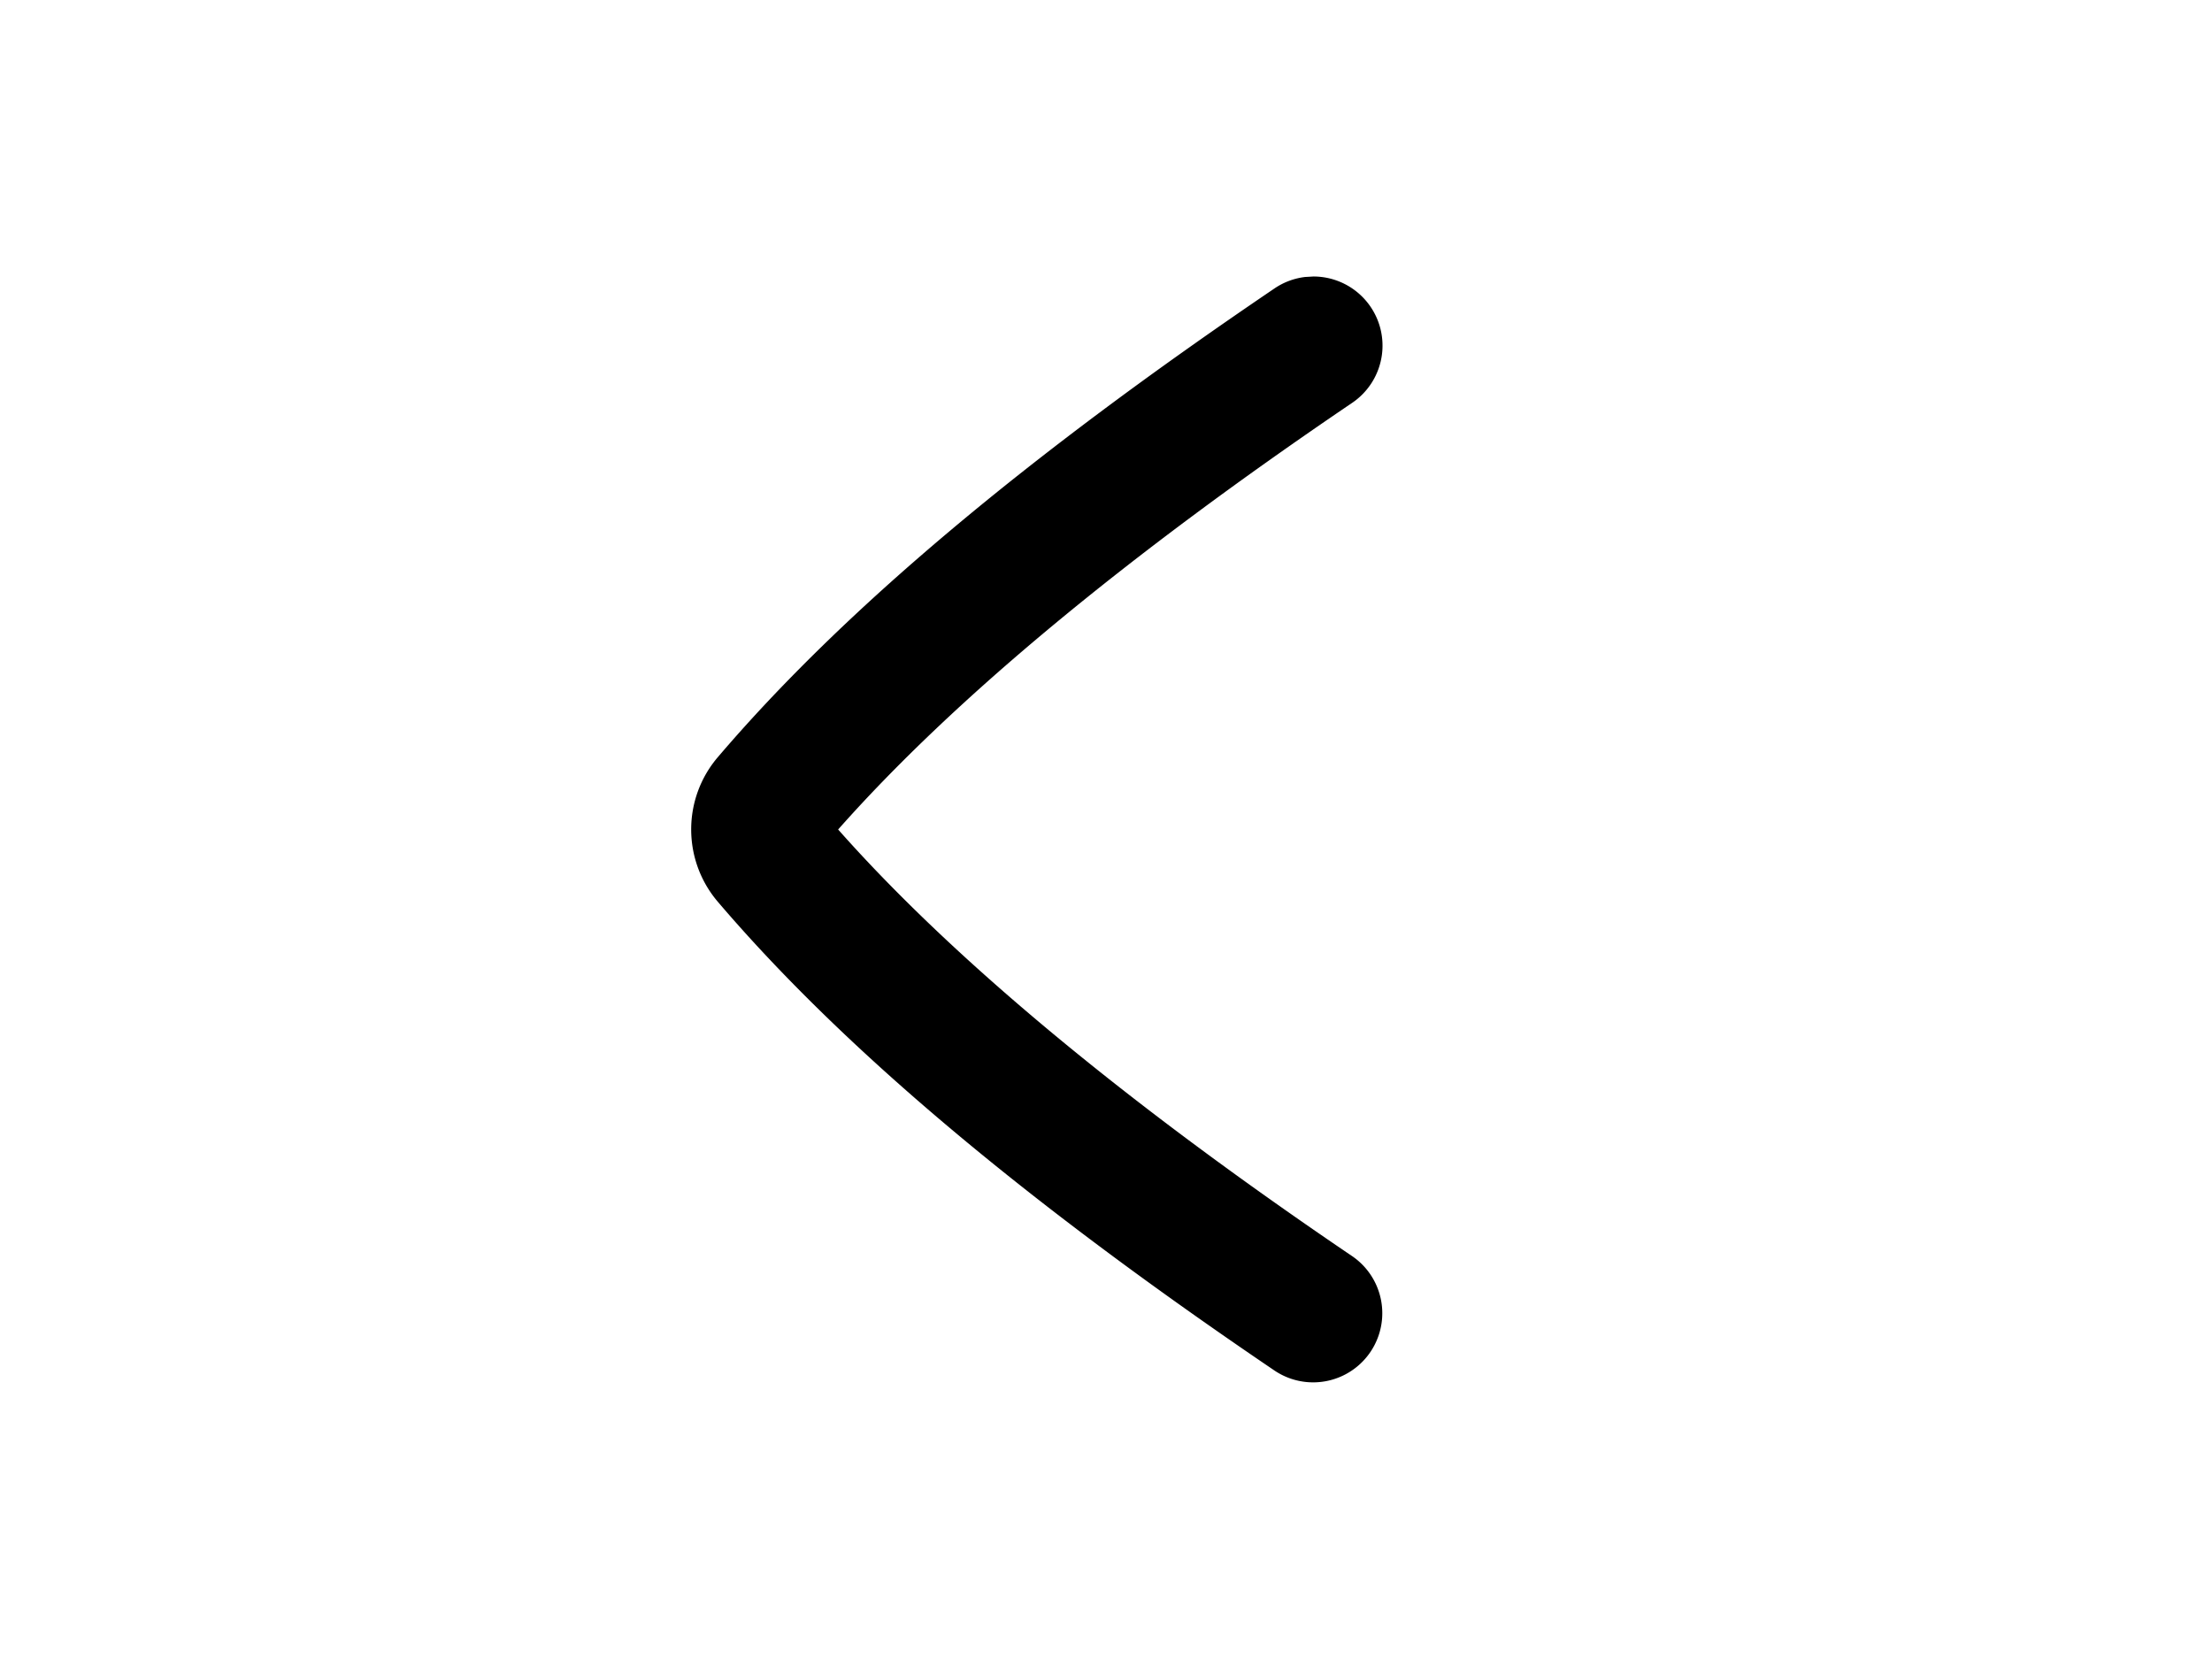 <svg width="1600" height="1200" viewBox="0 0 1600 1200" xmlns="http://www.w3.org/2000/svg"><path d="M950 200a50 50 0 0128.05 91.4C814.4 402.3 689.4 506.05 606.25 600c83.25 94 208.25 197.8 371.8 308.6a50.008 50.008 0 01-56.1 82.8c-180.75-122.5-312.4-233.3-402.5-338.85-26-30.25-26-75 .05-105.2 90.05-105.5 221.7-216.3 402.5-338.8a49.9 49.9 0 0122-8.2l6-.35z" fill-rule="evenodd"/></svg>
